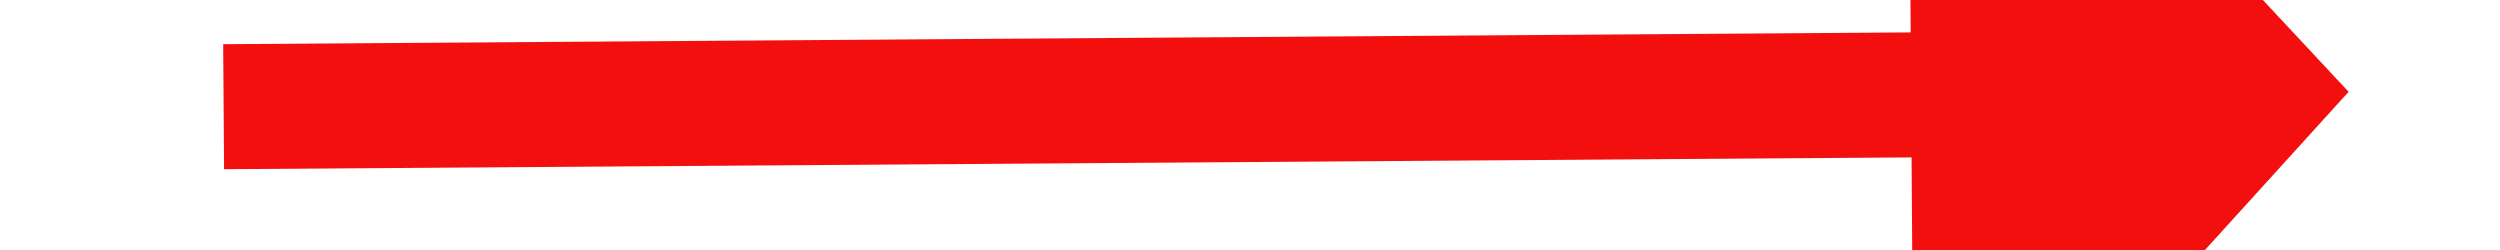 ﻿<?xml version="1.0" encoding="utf-8"?>
<svg version="1.1" xmlns:xlink="http://www.w3.org/1999/xlink" width="40px" height="4px" preserveAspectRatio="xMinYMid meet" viewBox="1410 1731  40 2" xmlns="http://www.w3.org/2000/svg">
  <path d="M 1440 1739.6  L 1447 1732  L 1440 1724.4  L 1440 1739.6  Z " fill-rule="nonzero" fill="#f40f0f" stroke="none" transform="matrix(1 -0.007 0.007 1 -11.546 9.598 )" />
  <path d="M 1413 1732  L 1441 1732  " stroke-width="2" stroke="#f40f0f" fill="none" transform="matrix(1 -0.007 0.007 1 -11.546 9.598 )" />
</svg>